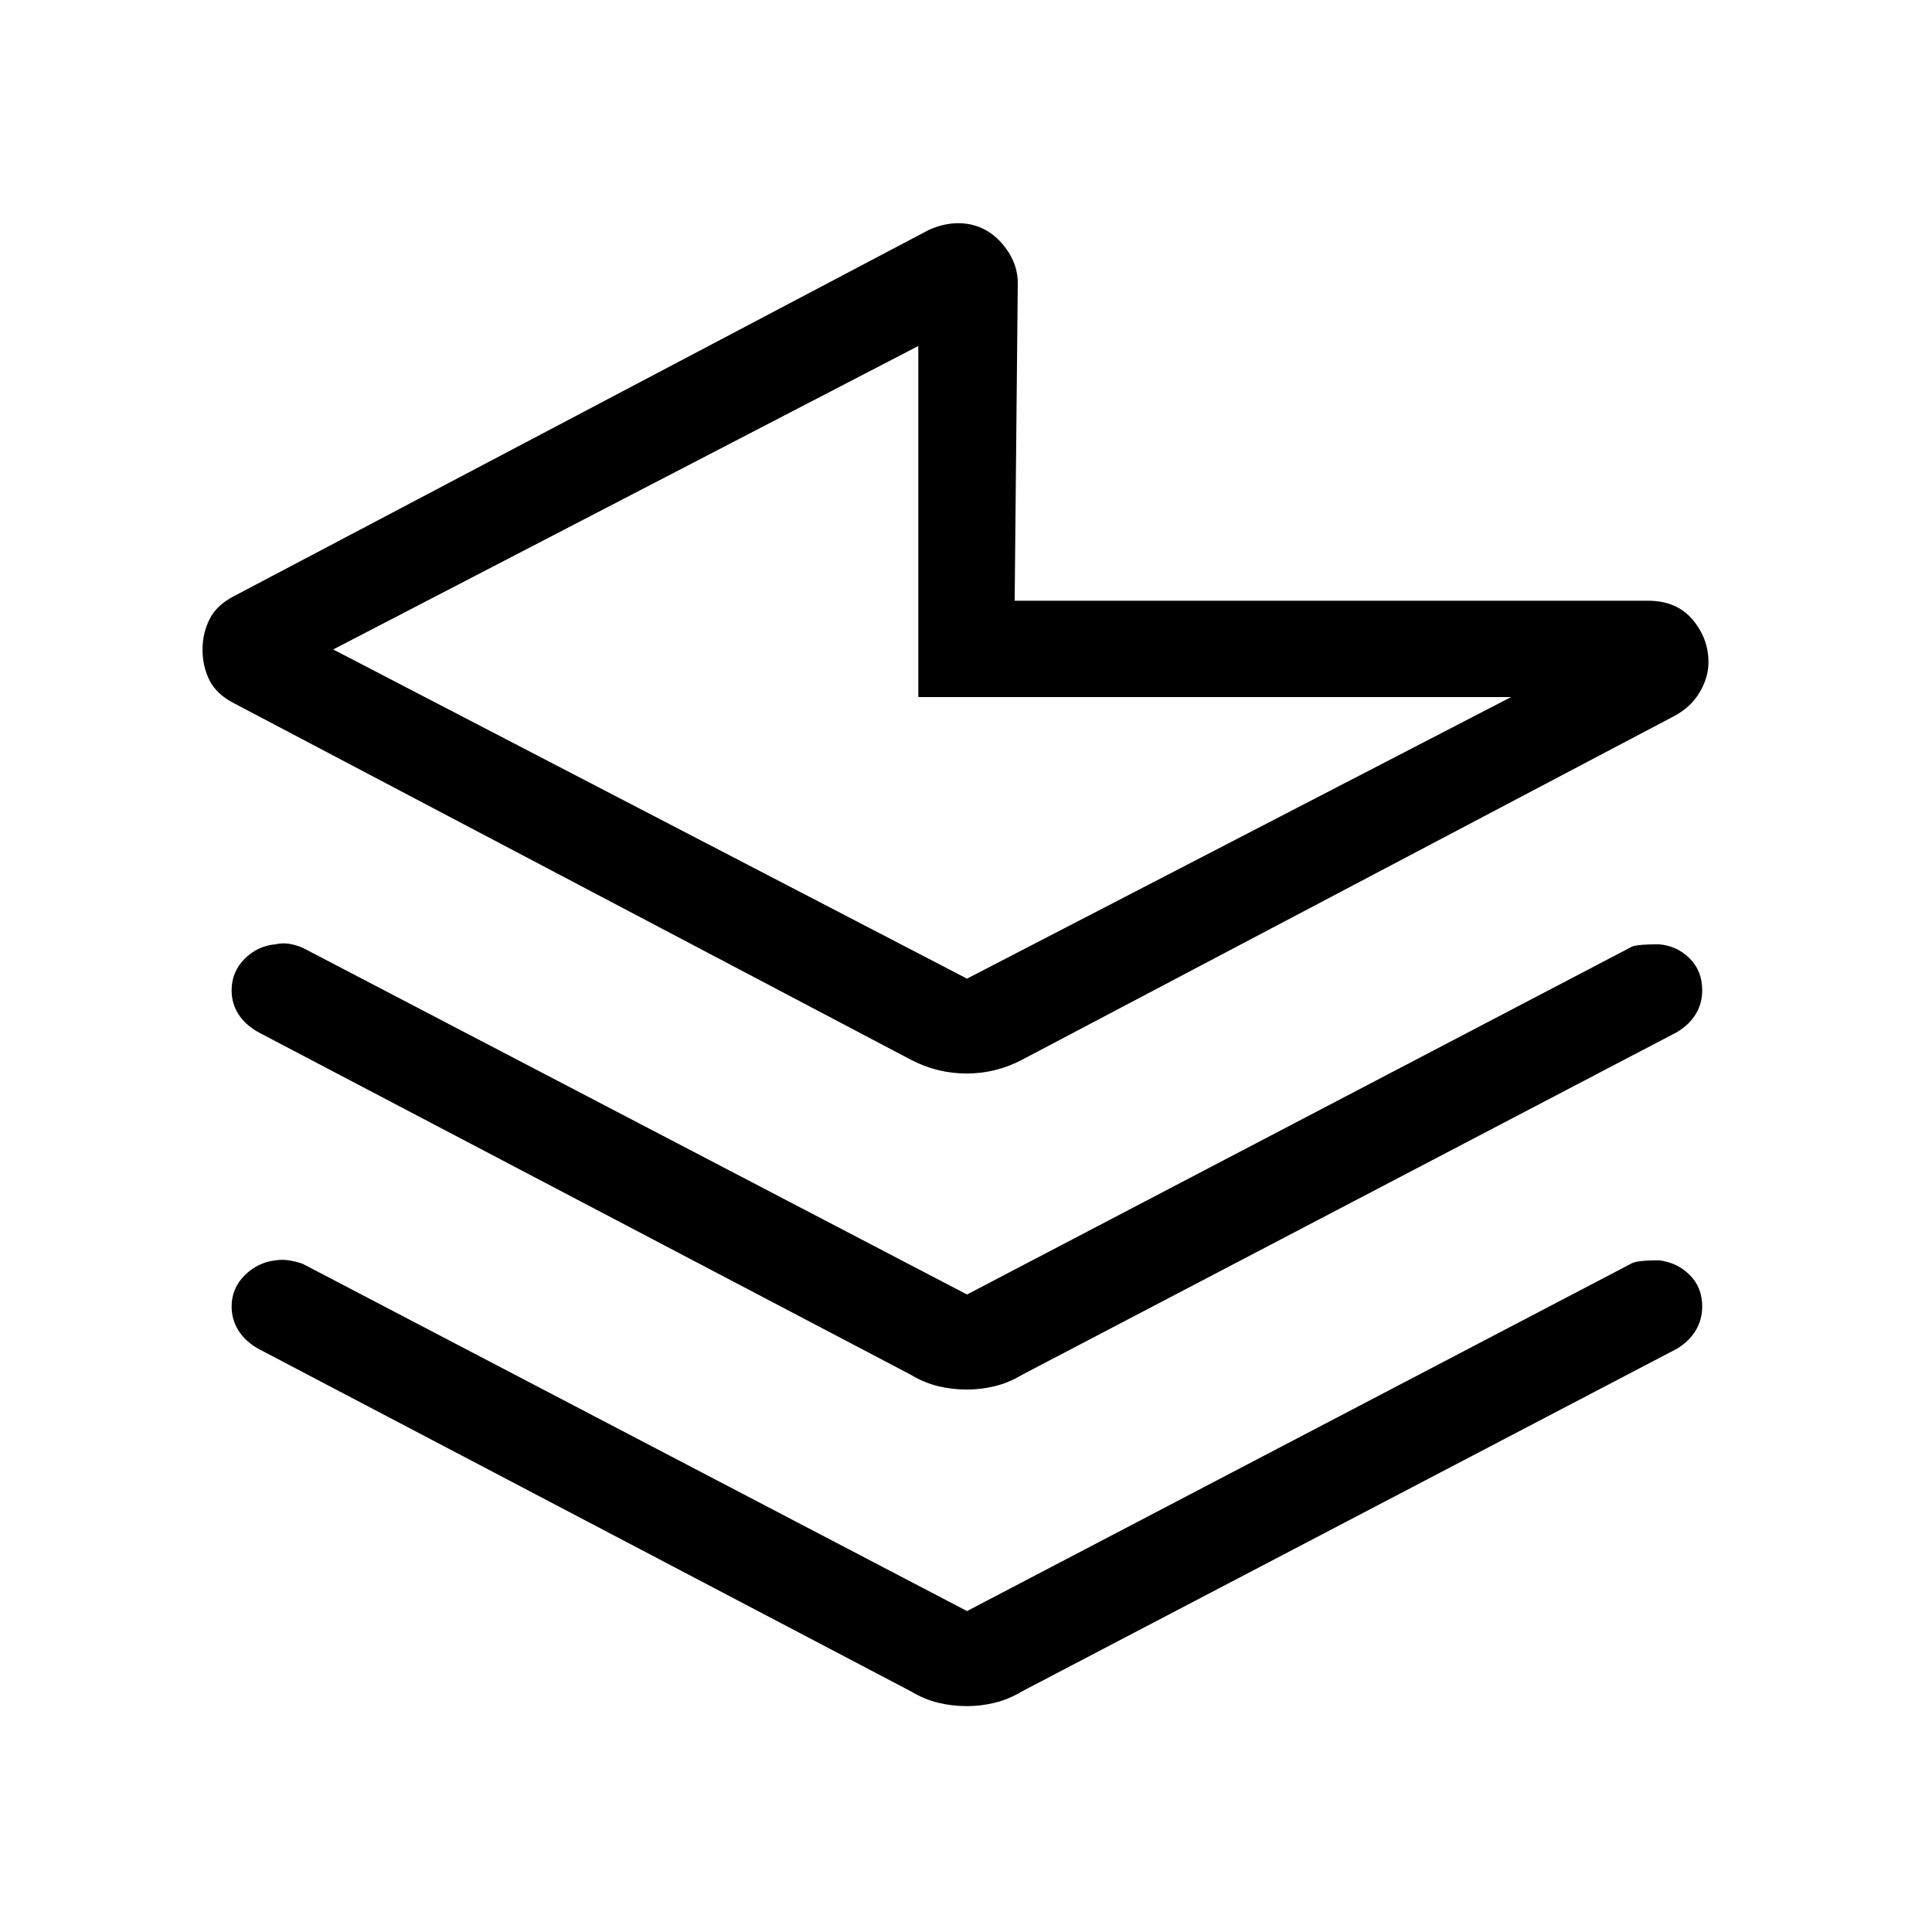 <svg xmlns="http://www.w3.org/2000/svg" height="40" viewBox="0 -960 960 960" width="40"><path d="m505.73-819.28-1.55 157.78h314.69q14.26 0 22.16 9.39 7.9 9.38 7.9 21.12 0 7.5-4.28 14.84-4.28 7.33-12.4 11.78l-324.3 170.91q-13.01 6.88-27.66 6.88t-27.76-6.88L116.32-610.53q-8.67-4.44-12.17-11.34-3.51-6.9-3.51-15.33 0-8.17 3.51-15.17 3.5-6.99 12.17-11.44L461.6-845.79q7.66-3.43 15.18-3.29 7.53.13 13.86 3.88 6.35 3.88 10.72 10.89 4.37 7.01 4.37 15.03ZM480.5-473.72l270.31-139.9H456.3v-174.46L165.56-637.29 480.5-473.72Zm-24.2-139.9Zm24.2 296.85 330.54-172.91q2.88-1.1 13.27-1.11 8.98.77 15.25 6.97 6.26 6.21 6.26 15.94 0 6.45-3.18 11.72-3.18 5.28-9.4 9.04l-325.29 170.2q-6.66 4.01-13.6 5.69-6.95 1.69-13.88 1.69-7.46 0-14.37-1.69-6.92-1.68-13.57-5.69l-324.2-170.2q-6.61-3.76-9.92-9.04-3.32-5.27-3.32-11.72 0-9.23 6.46-15.69 6.45-6.45 15.44-7.22 3.29-.77 6.69-.24 3.4.54 6.83 2.02L480.5-316.77Zm0 157.3 330.54-172.91q2.88-1.36 13.27-1.38 8.98 1.03 15.25 7.24 6.26 6.21 6.26 15.67 0 6.45-3.18 11.86-3.18 5.4-9.4 9.17L507.95-119.63q-6.66 4.01-13.6 5.7-6.95 1.69-13.88 1.69-7.46 0-14.37-1.69-6.92-1.69-13.57-5.7l-324.2-170.19q-6.61-3.77-9.92-9.17-3.32-5.41-3.32-11.86 0-8.96 6.46-15.42 6.45-6.46 15.44-7.49 3.29-.51 6.69.03 3.4.54 6.83 1.76l329.99 172.5Z"/></svg>